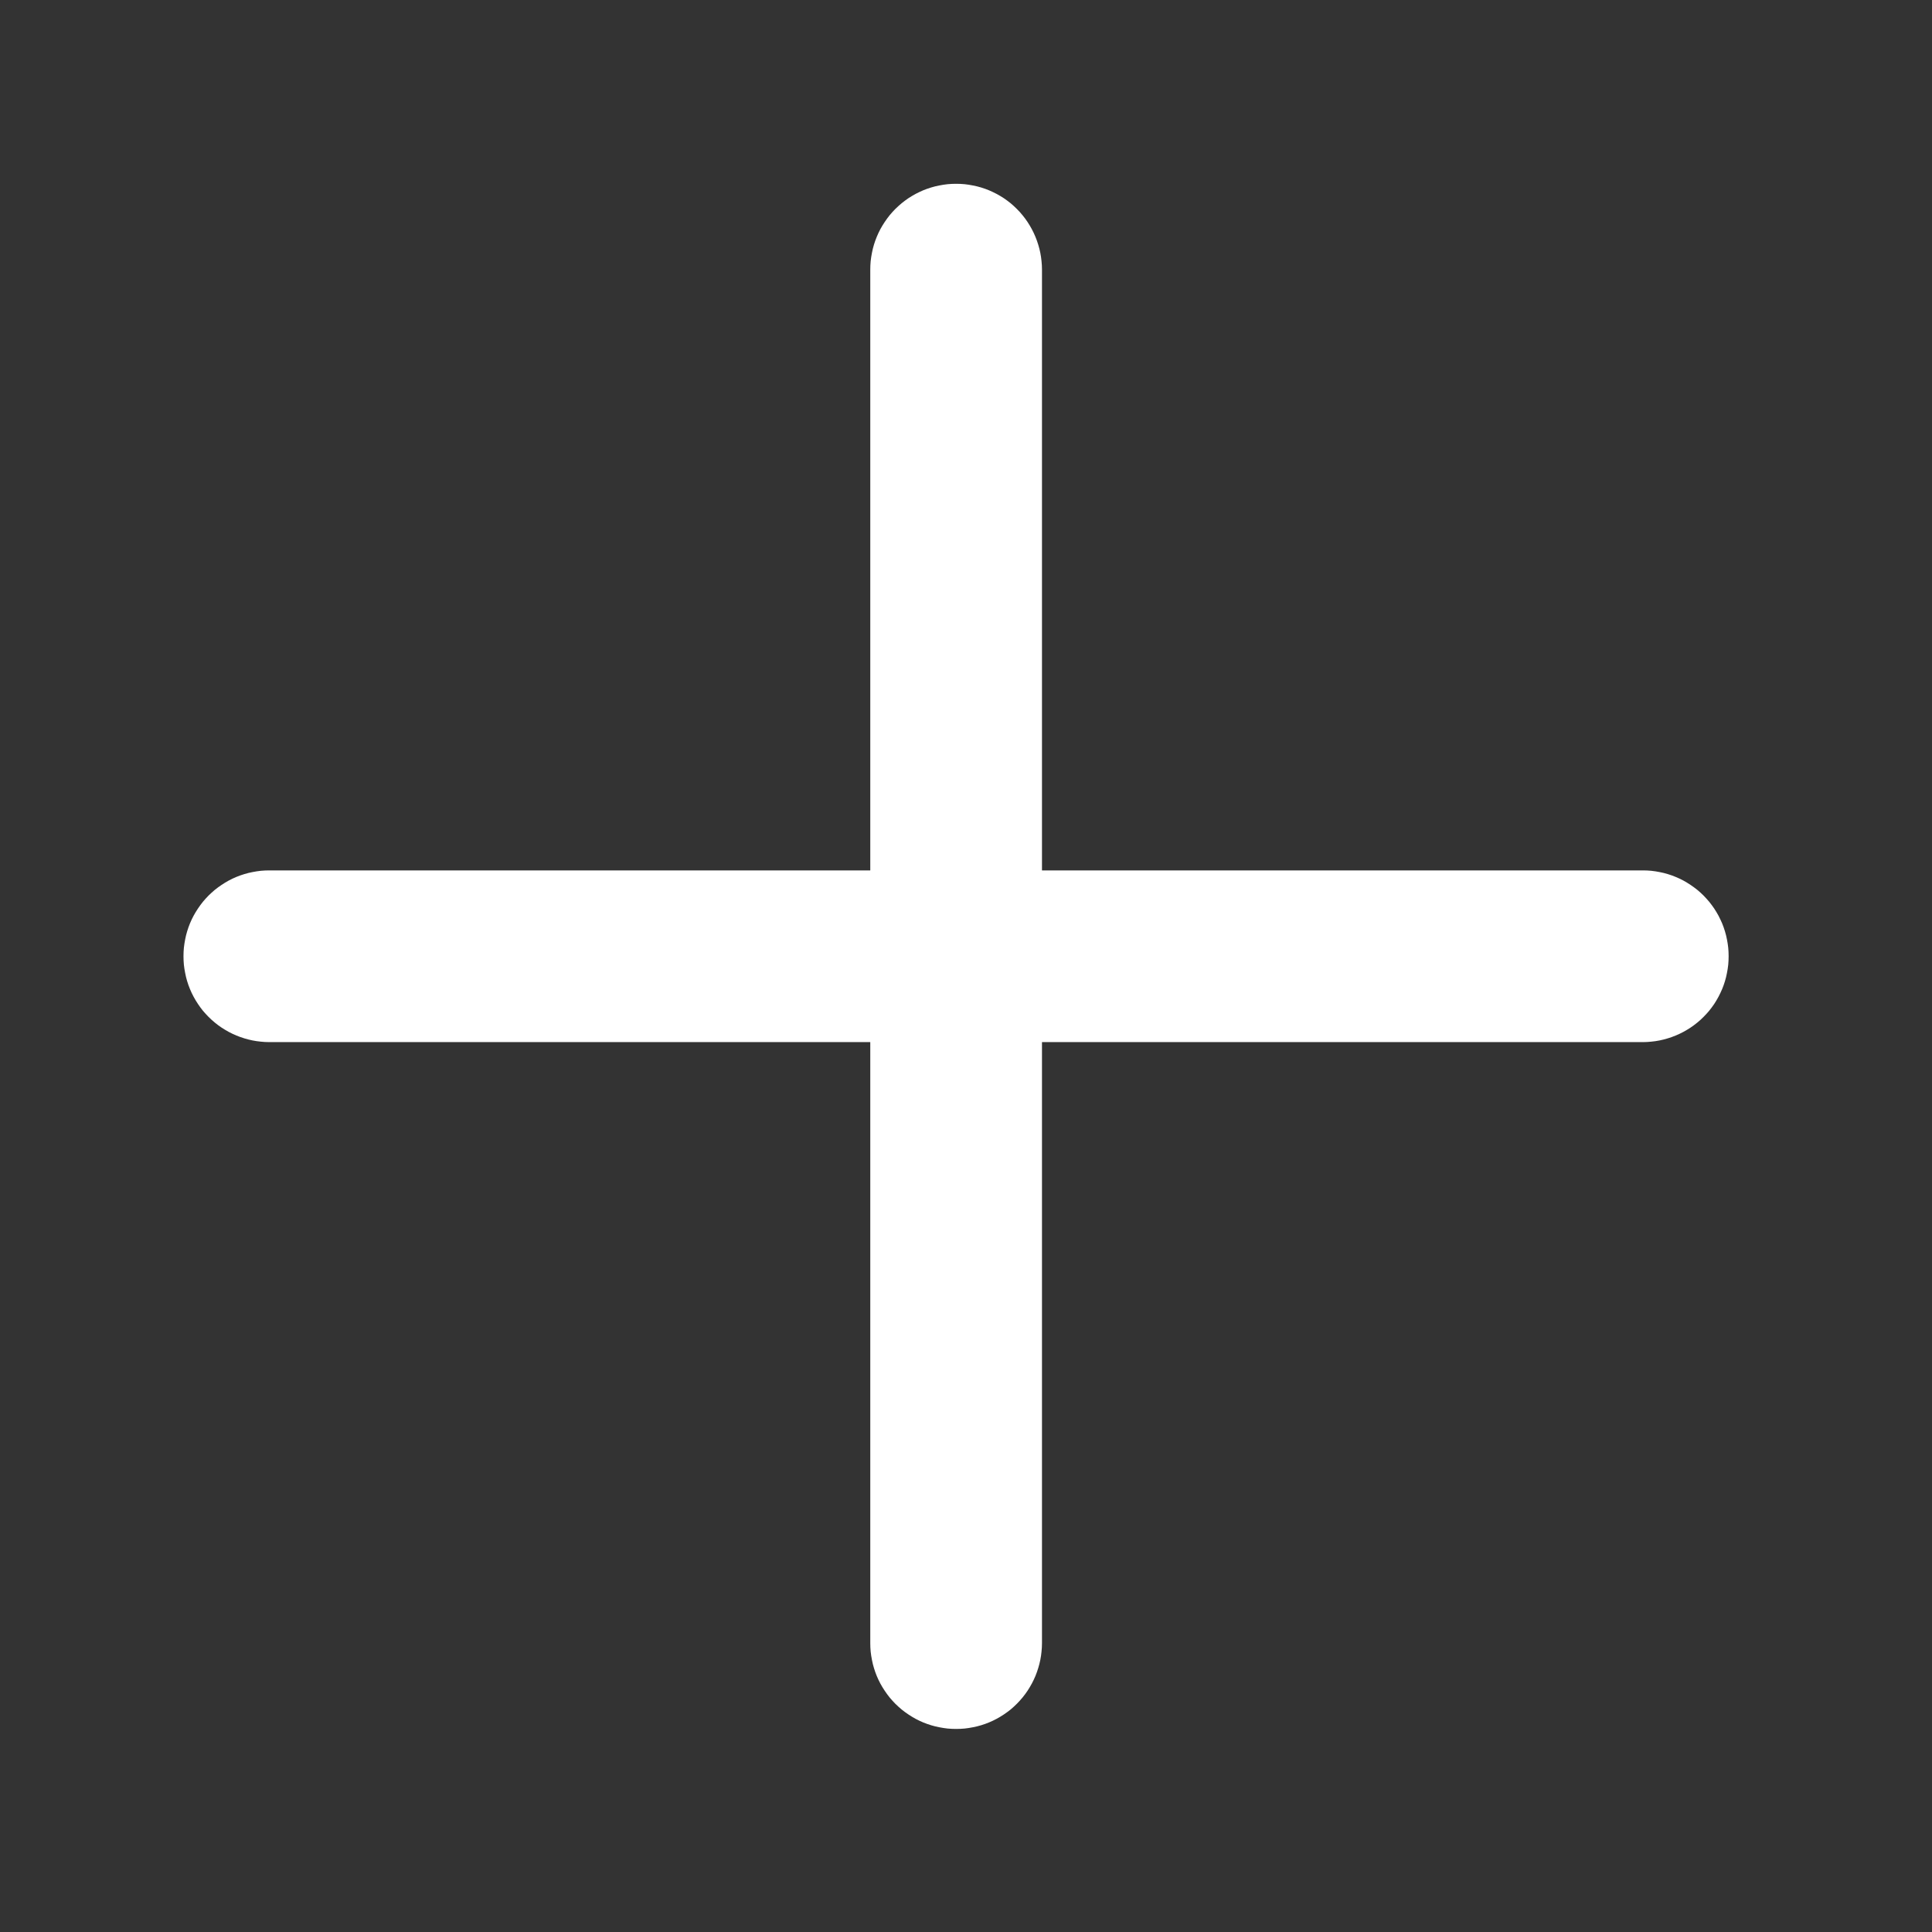 <?xml version="1.0" encoding="utf-8"?>
<svg width="30px" height="30px" viewbox="0 0 30 30" version="1.1" xmlns:xlink="http://www.w3.org/1999/xlink" xmlns="http://www.w3.org/2000/svg">
  <rect width="100%" height="100%" fill="#333333" stroke="none"/>
  <g id="Group-7" transform="matrix(0.707 -0.707 0.707 0.707 0.707 14.849)">
    <path d="M1.332 2.23699e-15L22.668 1.31483e-16Q22.733 1.25024e-16 22.798 0.006Q22.863 0.013 22.928 0.026Q22.992 0.038 23.054 0.057Q23.117 0.076 23.177 0.101Q23.238 0.126 23.296 0.157Q23.353 0.188 23.408 0.225Q23.462 0.261 23.513 0.302Q23.564 0.344 23.61 0.39Q23.656 0.437 23.698 0.487Q23.739 0.538 23.776 0.592Q23.812 0.647 23.843 0.704Q23.873 0.762 23.899 0.822Q23.924 0.883 23.943 0.946Q23.962 1.008 23.974 1.072Q23.987 1.137 23.994 1.202Q24 1.267 24 1.332L24 1.334Q24 1.4 23.994 1.465Q23.987 1.53 23.974 1.594Q23.962 1.658 23.943 1.721Q23.924 1.784 23.899 1.844Q23.873 1.905 23.843 1.962Q23.812 2.02 23.776 2.075Q23.739 2.129 23.698 2.18Q23.656 2.23 23.61 2.276Q23.564 2.323 23.513 2.364Q23.462 2.406 23.408 2.442Q23.353 2.478 23.296 2.509Q23.238 2.54 23.177 2.565Q23.117 2.59 23.054 2.609Q22.992 2.628 22.928 2.641Q22.863 2.654 22.798 2.66Q22.733 2.667 22.668 2.667L1.332 2.667Q1.267 2.667 1.202 2.66Q1.137 2.654 1.072 2.641Q1.008 2.628 0.946 2.609Q0.883 2.59 0.822 2.565Q0.762 2.54 0.704 2.509Q0.647 2.478 0.592 2.442Q0.538 2.406 0.487 2.364Q0.437 2.323 0.39 2.276Q0.344 2.23 0.302 2.18Q0.261 2.129 0.225 2.075Q0.188 2.02 0.157 1.962Q0.126 1.905 0.101 1.844Q0.076 1.784 0.057 1.721Q0.038 1.658 0.026 1.594Q0.013 1.53 0.006 1.465Q5.72875e-13 1.4 5.72875e-13 1.334L5.72875e-13 1.332Q5.72875e-13 1.267 0.006 1.202Q0.013 1.137 0.026 1.072Q0.038 1.008 0.057 0.946Q0.076 0.883 0.101 0.822Q0.126 0.762 0.157 0.704Q0.188 0.647 0.225 0.592Q0.261 0.538 0.302 0.487Q0.344 0.437 0.39 0.39Q0.437 0.344 0.487 0.302Q0.538 0.261 0.592 0.225Q0.647 0.188 0.704 0.157Q0.762 0.126 0.822 0.101Q0.883 0.076 0.946 0.057Q1.008 0.038 1.072 0.026Q1.137 0.013 1.202 0.006Q1.267 2.24345e-15 1.332 2.23699e-15Z" transform="matrix(0.707 -0.707 0.707 0.707 0.572 17.542)" id="Rectangle" fill="#FFFFFF" fill-rule="evenodd" stroke="none" />
    <path d="M1.332 1.67774e-15L22.668 9.86125e-17Q22.733 9.3768e-17 22.798 0.006Q22.863 0.013 22.928 0.026Q22.992 0.038 23.054 0.057Q23.117 0.076 23.177 0.101Q23.238 0.126 23.296 0.157Q23.353 0.188 23.408 0.225Q23.462 0.261 23.513 0.302Q23.564 0.344 23.61 0.39Q23.656 0.437 23.698 0.487Q23.739 0.538 23.776 0.592Q23.812 0.647 23.843 0.704Q23.873 0.762 23.899 0.822Q23.924 0.883 23.943 0.946Q23.962 1.008 23.974 1.072Q23.987 1.137 23.994 1.202Q24 1.267 24 1.332L24 1.334Q24 1.4 23.994 1.465Q23.987 1.53 23.974 1.594Q23.962 1.658 23.943 1.721Q23.924 1.784 23.899 1.844Q23.873 1.905 23.843 1.962Q23.812 2.02 23.776 2.075Q23.739 2.129 23.698 2.18Q23.656 2.23 23.61 2.276Q23.564 2.323 23.513 2.364Q23.462 2.406 23.408 2.442Q23.353 2.478 23.296 2.509Q23.238 2.54 23.177 2.565Q23.117 2.59 23.054 2.609Q22.992 2.628 22.928 2.641Q22.863 2.654 22.798 2.66Q22.733 2.667 22.668 2.667L1.332 2.667Q1.267 2.667 1.202 2.66Q1.137 2.654 1.072 2.641Q1.008 2.628 0.946 2.609Q0.883 2.59 0.822 2.565Q0.762 2.54 0.704 2.509Q0.647 2.478 0.592 2.442Q0.538 2.406 0.487 2.364Q0.437 2.323 0.39 2.276Q0.344 2.23 0.302 2.18Q0.261 2.129 0.225 2.075Q0.188 2.02 0.157 1.962Q0.126 1.905 0.101 1.844Q0.076 1.784 0.057 1.721Q0.038 1.658 0.026 1.594Q0.013 1.53 0.006 1.465Q2.3735e-16 1.4 2.49613e-16 1.334L2.49988e-16 1.332Q2.6225e-16 1.267 0.006 1.202Q0.013 1.137 0.026 1.072Q0.038 1.008 0.057 0.946Q0.076 0.883 0.101 0.822Q0.126 0.762 0.157 0.704Q0.188 0.647 0.225 0.592Q0.261 0.538 0.302 0.487Q0.344 0.437 0.39 0.39Q0.437 0.344 0.487 0.302Q0.538 0.261 0.592 0.225Q0.647 0.188 0.704 0.157Q0.762 0.126 0.822 0.101Q0.883 0.076 0.946 0.057Q1.008 0.038 1.072 0.026Q1.137 0.013 1.202 0.006Q1.267 1.68259e-15 1.332 1.67774e-15Z" transform="matrix(0.707 0.707 -0.707 0.707 2.458 0.572)" id="Rectangle" fill="#FFFFFF" fill-rule="evenodd" stroke="none" />
  </g>
</svg>